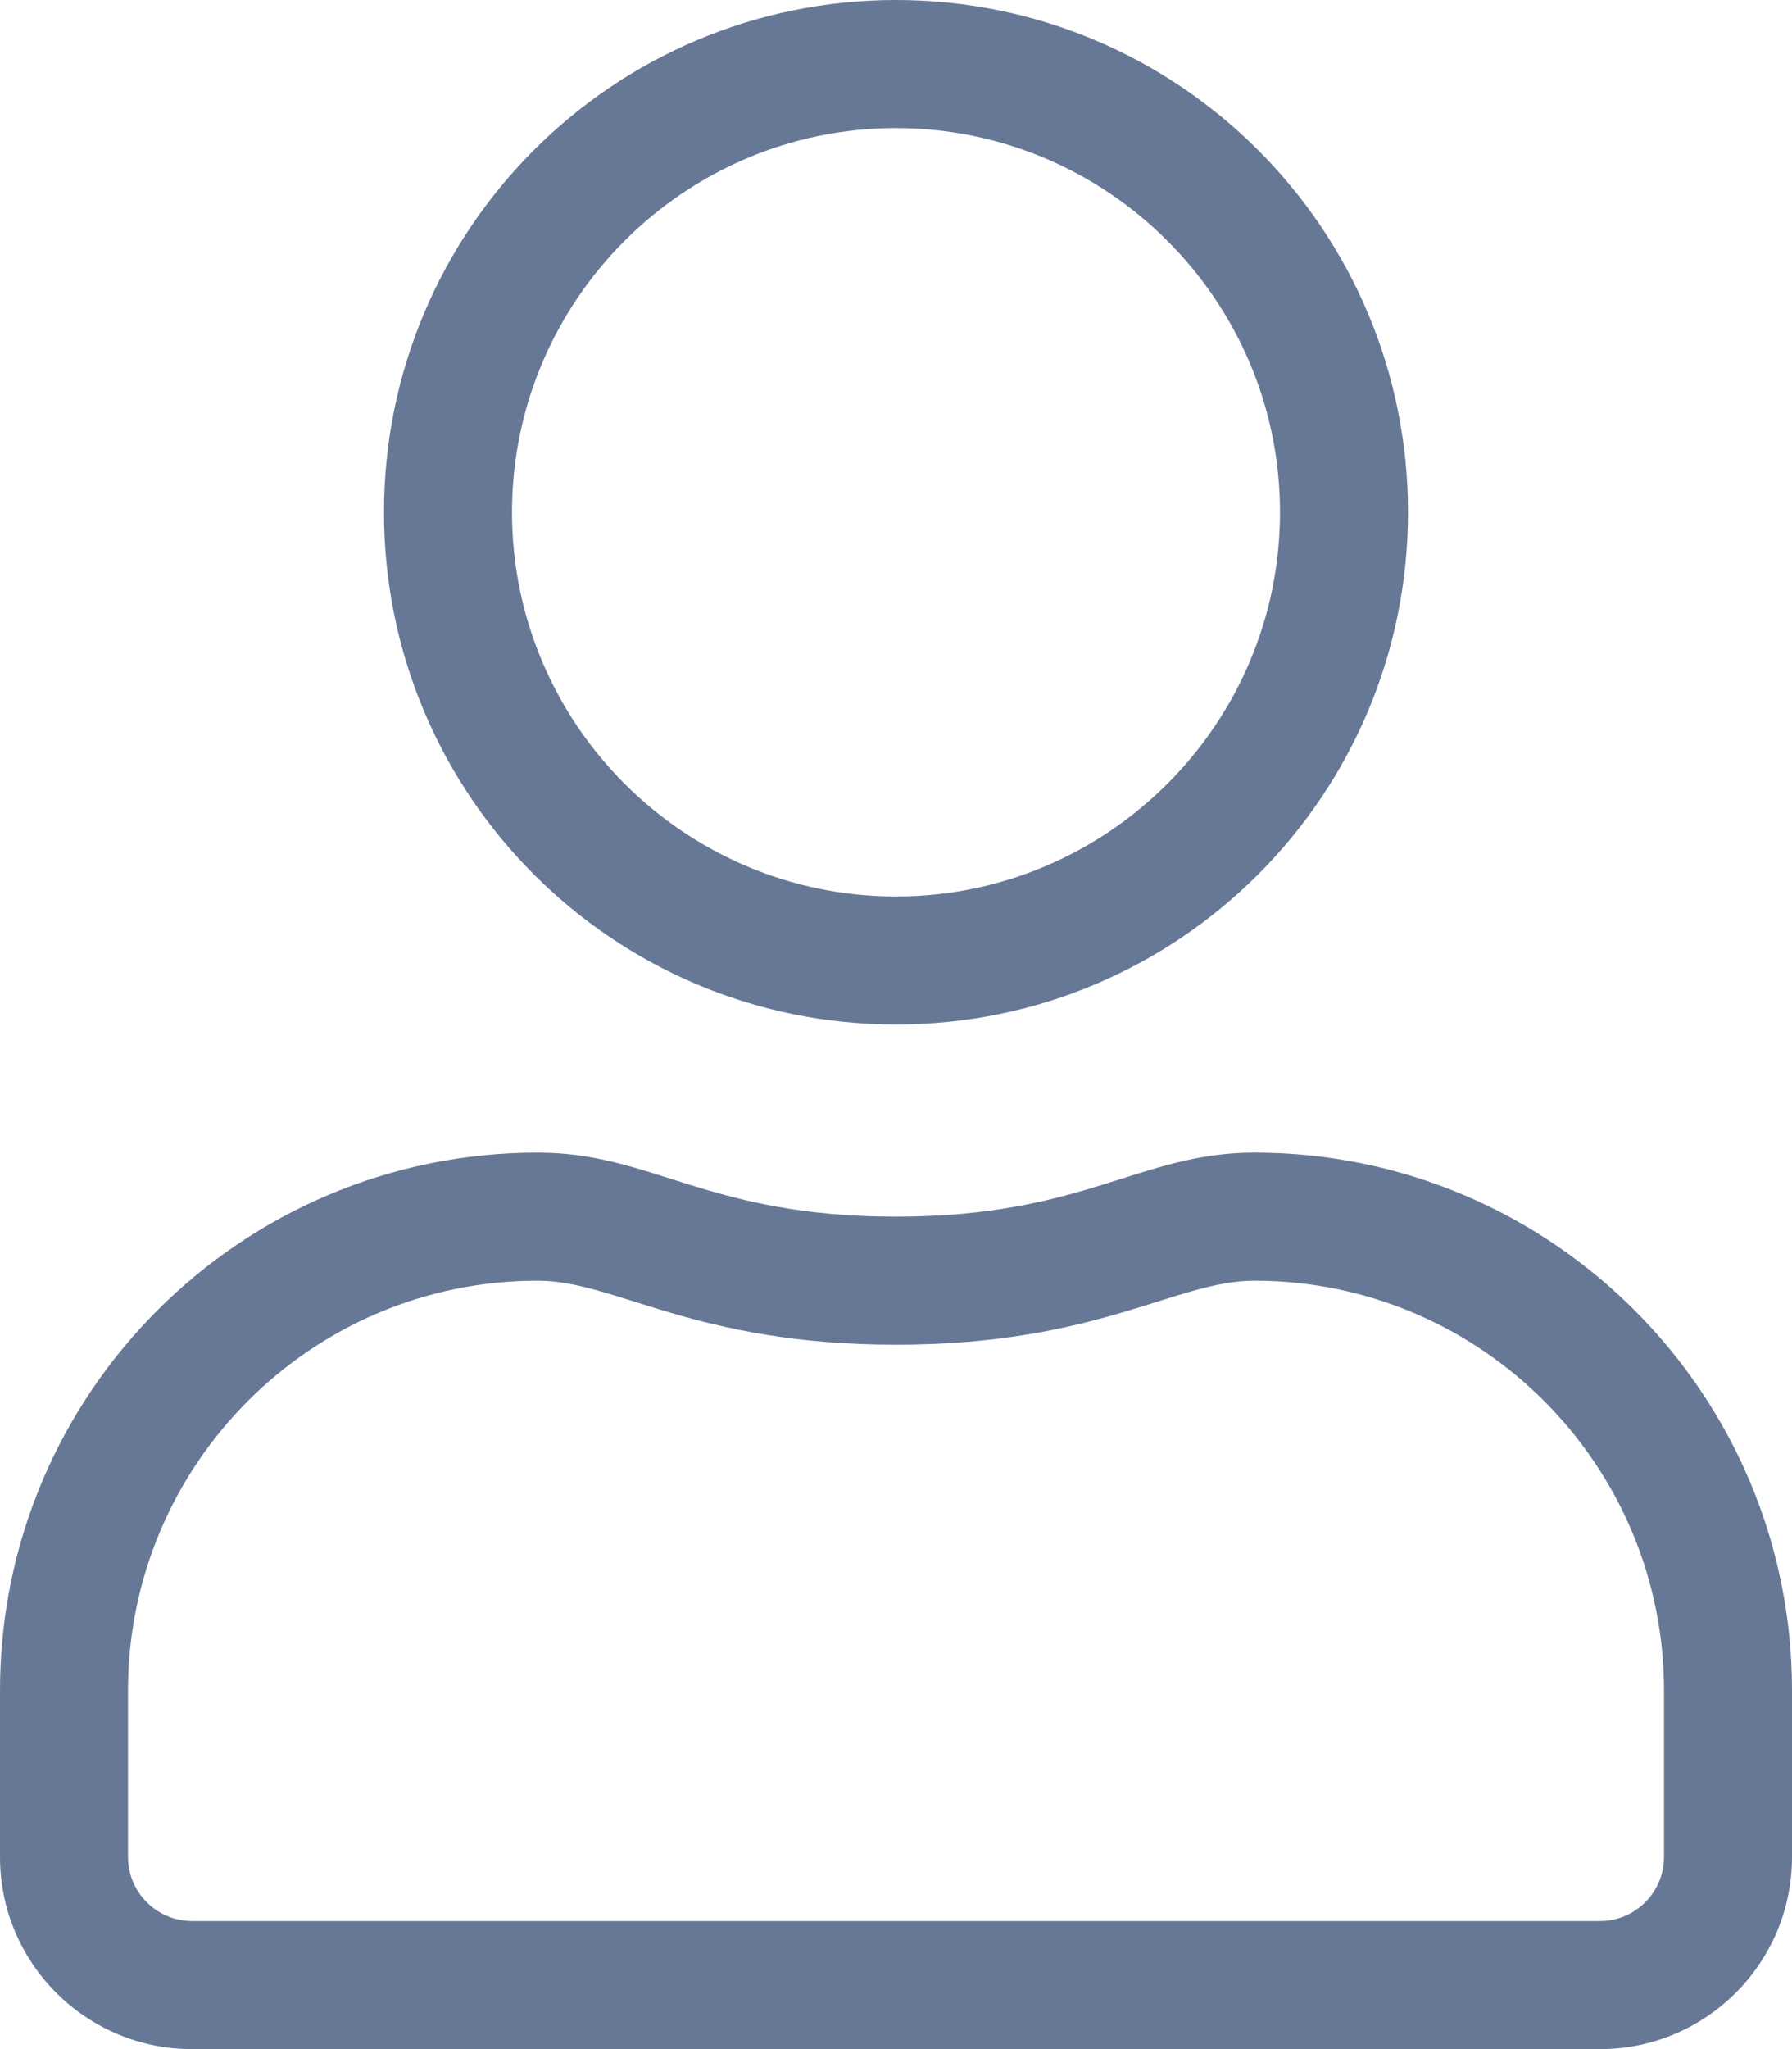 <?xml version="1.0" encoding="UTF-8"?>
<svg width="21px" height="24px" viewBox="0 0 21 24" version="1.1" xmlns="http://www.w3.org/2000/svg" xmlns:xlink="http://www.w3.org/1999/xlink">
    <!-- Generator: sketchtool 55 (78076) - https://sketchapp.com -->
    <title>5F72A1B6-0355-4C8A-AD97-F8E2A14F6FF9</title>
    <desc>Created with sketchtool.</desc>
    <g id="billi" stroke="none" stroke-width="1" fill="none" fill-rule="evenodd">
        <g id="Dashboard-2" transform="translate(-59, -268)" fill="#677897">
            <g id="Icons/home-alt-Copy-2" transform="translate(59, 268)">
                <path d="M14.7,13.5 C13.355,13.5 12.708,14.25 10.5,14.25 C8.292,14.25 7.65,13.5 6.3,13.5 C2.822,13.5 0,16.322 0,19.8 L0,21.75 C0,22.992 1.008,24 2.25,24 L18.75,24 C19.992,24 21,22.992 21,21.75 L21,19.8 C21,16.322 18.178,13.5 14.7,13.5 Z M19.5,21.75 C19.5,22.163 19.163,22.5 18.75,22.5 L2.25,22.5 C1.837,22.5 1.5,22.163 1.5,21.75 L1.5,19.8 C1.5,17.152 3.652,15 6.3,15 C7.219,15 8.133,15.75 10.5,15.75 C12.863,15.75 13.781,15 14.7,15 C17.348,15 19.5,17.152 19.5,19.8 L19.5,21.75 Z M10.5,12 C13.814,12 16.5,9.314 16.5,6 C16.5,2.686 13.814,0 10.5,0 C7.186,0 4.5,2.686 4.5,6 C4.5,9.314 7.186,12 10.5,12 Z M10.5,1.5 C12.98,1.5 15,3.52 15,6 C15,8.48 12.98,10.5 10.5,10.5 C8.02,10.5 6,8.48 6,6 C6,3.52 8.02,1.5 10.5,1.5 Z" id="user"></path>
            </g>
        </g>
    </g>
</svg>